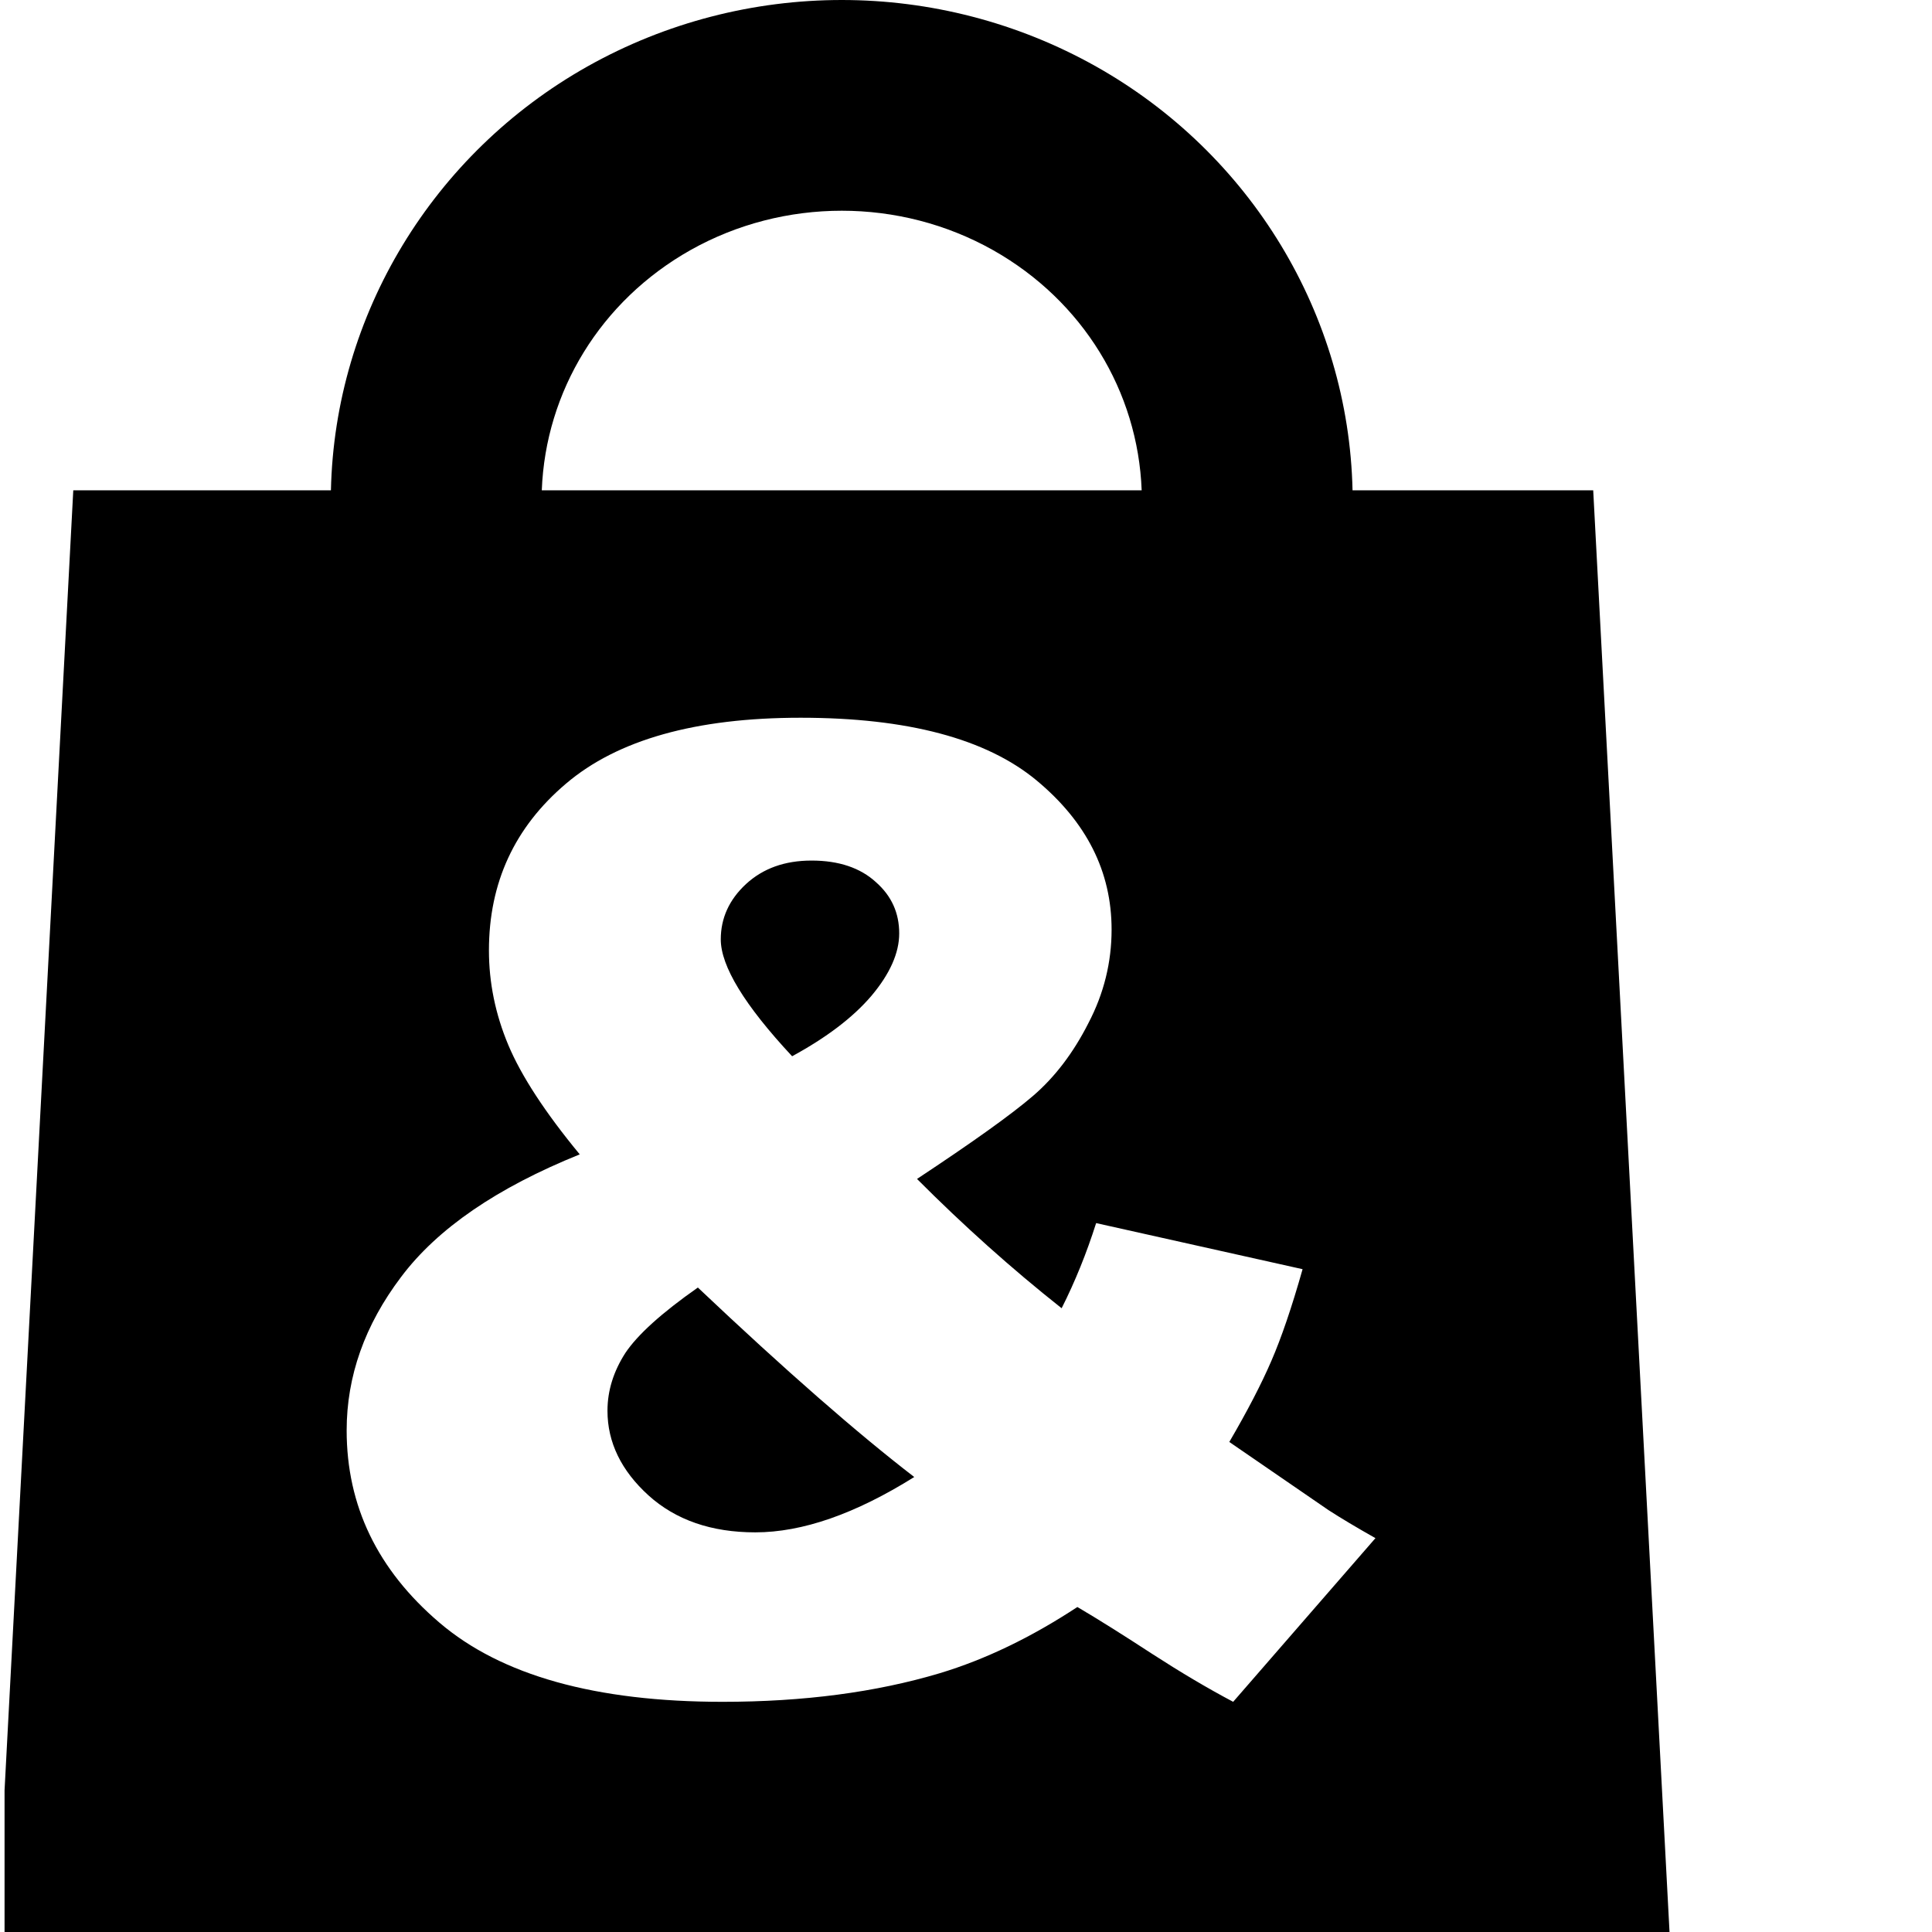 <?xml version="1.0" encoding="UTF-8" standalone="no"?>
<svg
   xmlns:dc="http://purl.org/dc/elements/1.1/"
   xmlns:cc="http://creativecommons.org/ns#"
   xmlns:rdf="http://www.w3.org/1999/02/22-rdf-syntax-ns#"
   xmlns:svg="http://www.w3.org/2000/svg"
   xmlns="http://www.w3.org/2000/svg"
   version="1.1"
   id="svg2"
   viewBox="0 0 14 14"
   height="14"
   width="14">
  <defs
     id="defs4" />
  <g
     transform="translate(-47.545,-1002.307)"
     id="layer1">
    <path
       id="rect3477"
       transform="translate(47.545,1002.307)"
       d="M 6.1 0 C 5.463 0 4.827 0.161 4.256 0.482 C 3.136 1.113 2.426 2.28 2.398 3.553 L 0.531 3.553 L 0.033 12.973 L 0.033 14 L 12.098 14 L 11.545 3.553 L 9.801 3.553 C 9.773 2.28 9.064 1.113 7.943 0.482 C 7.372 0.161 6.736 0 6.1 0 z M 6.1 1.527 C 6.478 1.527 6.857 1.622 7.195 1.812 C 7.848 2.18 8.246 2.837 8.273 3.553 L 3.926 3.553 C 3.953 2.837 4.351 2.18 5.004 1.812 C 5.342 1.622 5.721 1.527 6.1 1.527 z M 5.801 5.201 C 6.576 5.201 7.146 5.353 7.51 5.654 C 7.874 5.956 8.055 6.316 8.055 6.736 C 8.055 6.972 8 7.198 7.887 7.414 C 7.777 7.631 7.643 7.806 7.486 7.941 C 7.329 8.076 7.049 8.276 6.645 8.543 C 6.98 8.879 7.329 9.192 7.693 9.48 C 7.791 9.286 7.874 9.08 7.943 8.863 L 9.439 9.197 C 9.361 9.473 9.285 9.695 9.213 9.861 C 9.141 10.028 9.04 10.223 8.908 10.449 L 9.627 10.943 C 9.715 11 9.829 11.068 9.967 11.146 L 8.936 12.332 C 8.747 12.232 8.552 12.116 8.348 11.984 C 8.147 11.853 7.967 11.739 7.807 11.645 C 7.474 11.864 7.141 12.025 6.809 12.125 C 6.347 12.263 5.823 12.332 5.236 12.332 C 4.317 12.332 3.632 12.141 3.184 11.758 C 2.735 11.375 2.512 10.911 2.512 10.365 C 2.512 9.973 2.643 9.602 2.906 9.254 C 3.17 8.902 3.602 8.607 4.201 8.365 C 3.95 8.061 3.778 7.797 3.684 7.574 C 3.589 7.348 3.543 7.119 3.543 6.887 C 3.543 6.397 3.728 5.995 4.102 5.678 C 4.475 5.361 5.041 5.201 5.801 5.201 z M 5.881 6.236 C 5.686 6.236 5.529 6.293 5.406 6.406 C 5.284 6.519 5.223 6.653 5.223 6.807 C 5.223 7.001 5.395 7.284 5.74 7.654 C 5.988 7.519 6.18 7.374 6.314 7.217 C 6.449 7.057 6.516 6.905 6.516 6.764 C 6.516 6.616 6.461 6.493 6.348 6.393 C 6.235 6.289 6.079 6.236 5.881 6.236 z M 5.057 9.33 C 4.793 9.515 4.619 9.673 4.531 9.805 C 4.447 9.936 4.402 10.075 4.402 10.223 C 4.402 10.452 4.502 10.657 4.699 10.836 C 4.897 11.015 5.156 11.104 5.473 11.104 C 5.815 11.104 6.198 10.97 6.625 10.703 C 6.217 10.389 5.694 9.933 5.057 9.33 z "
       style="opacity:1;fill:#000000;fill-opacity:1;stroke:none;stroke-width:8;stroke-miterlimit:4;stroke-dasharray:none;stroke-dashoffset:0;stroke-opacity:1" />
  </g>
</svg>

